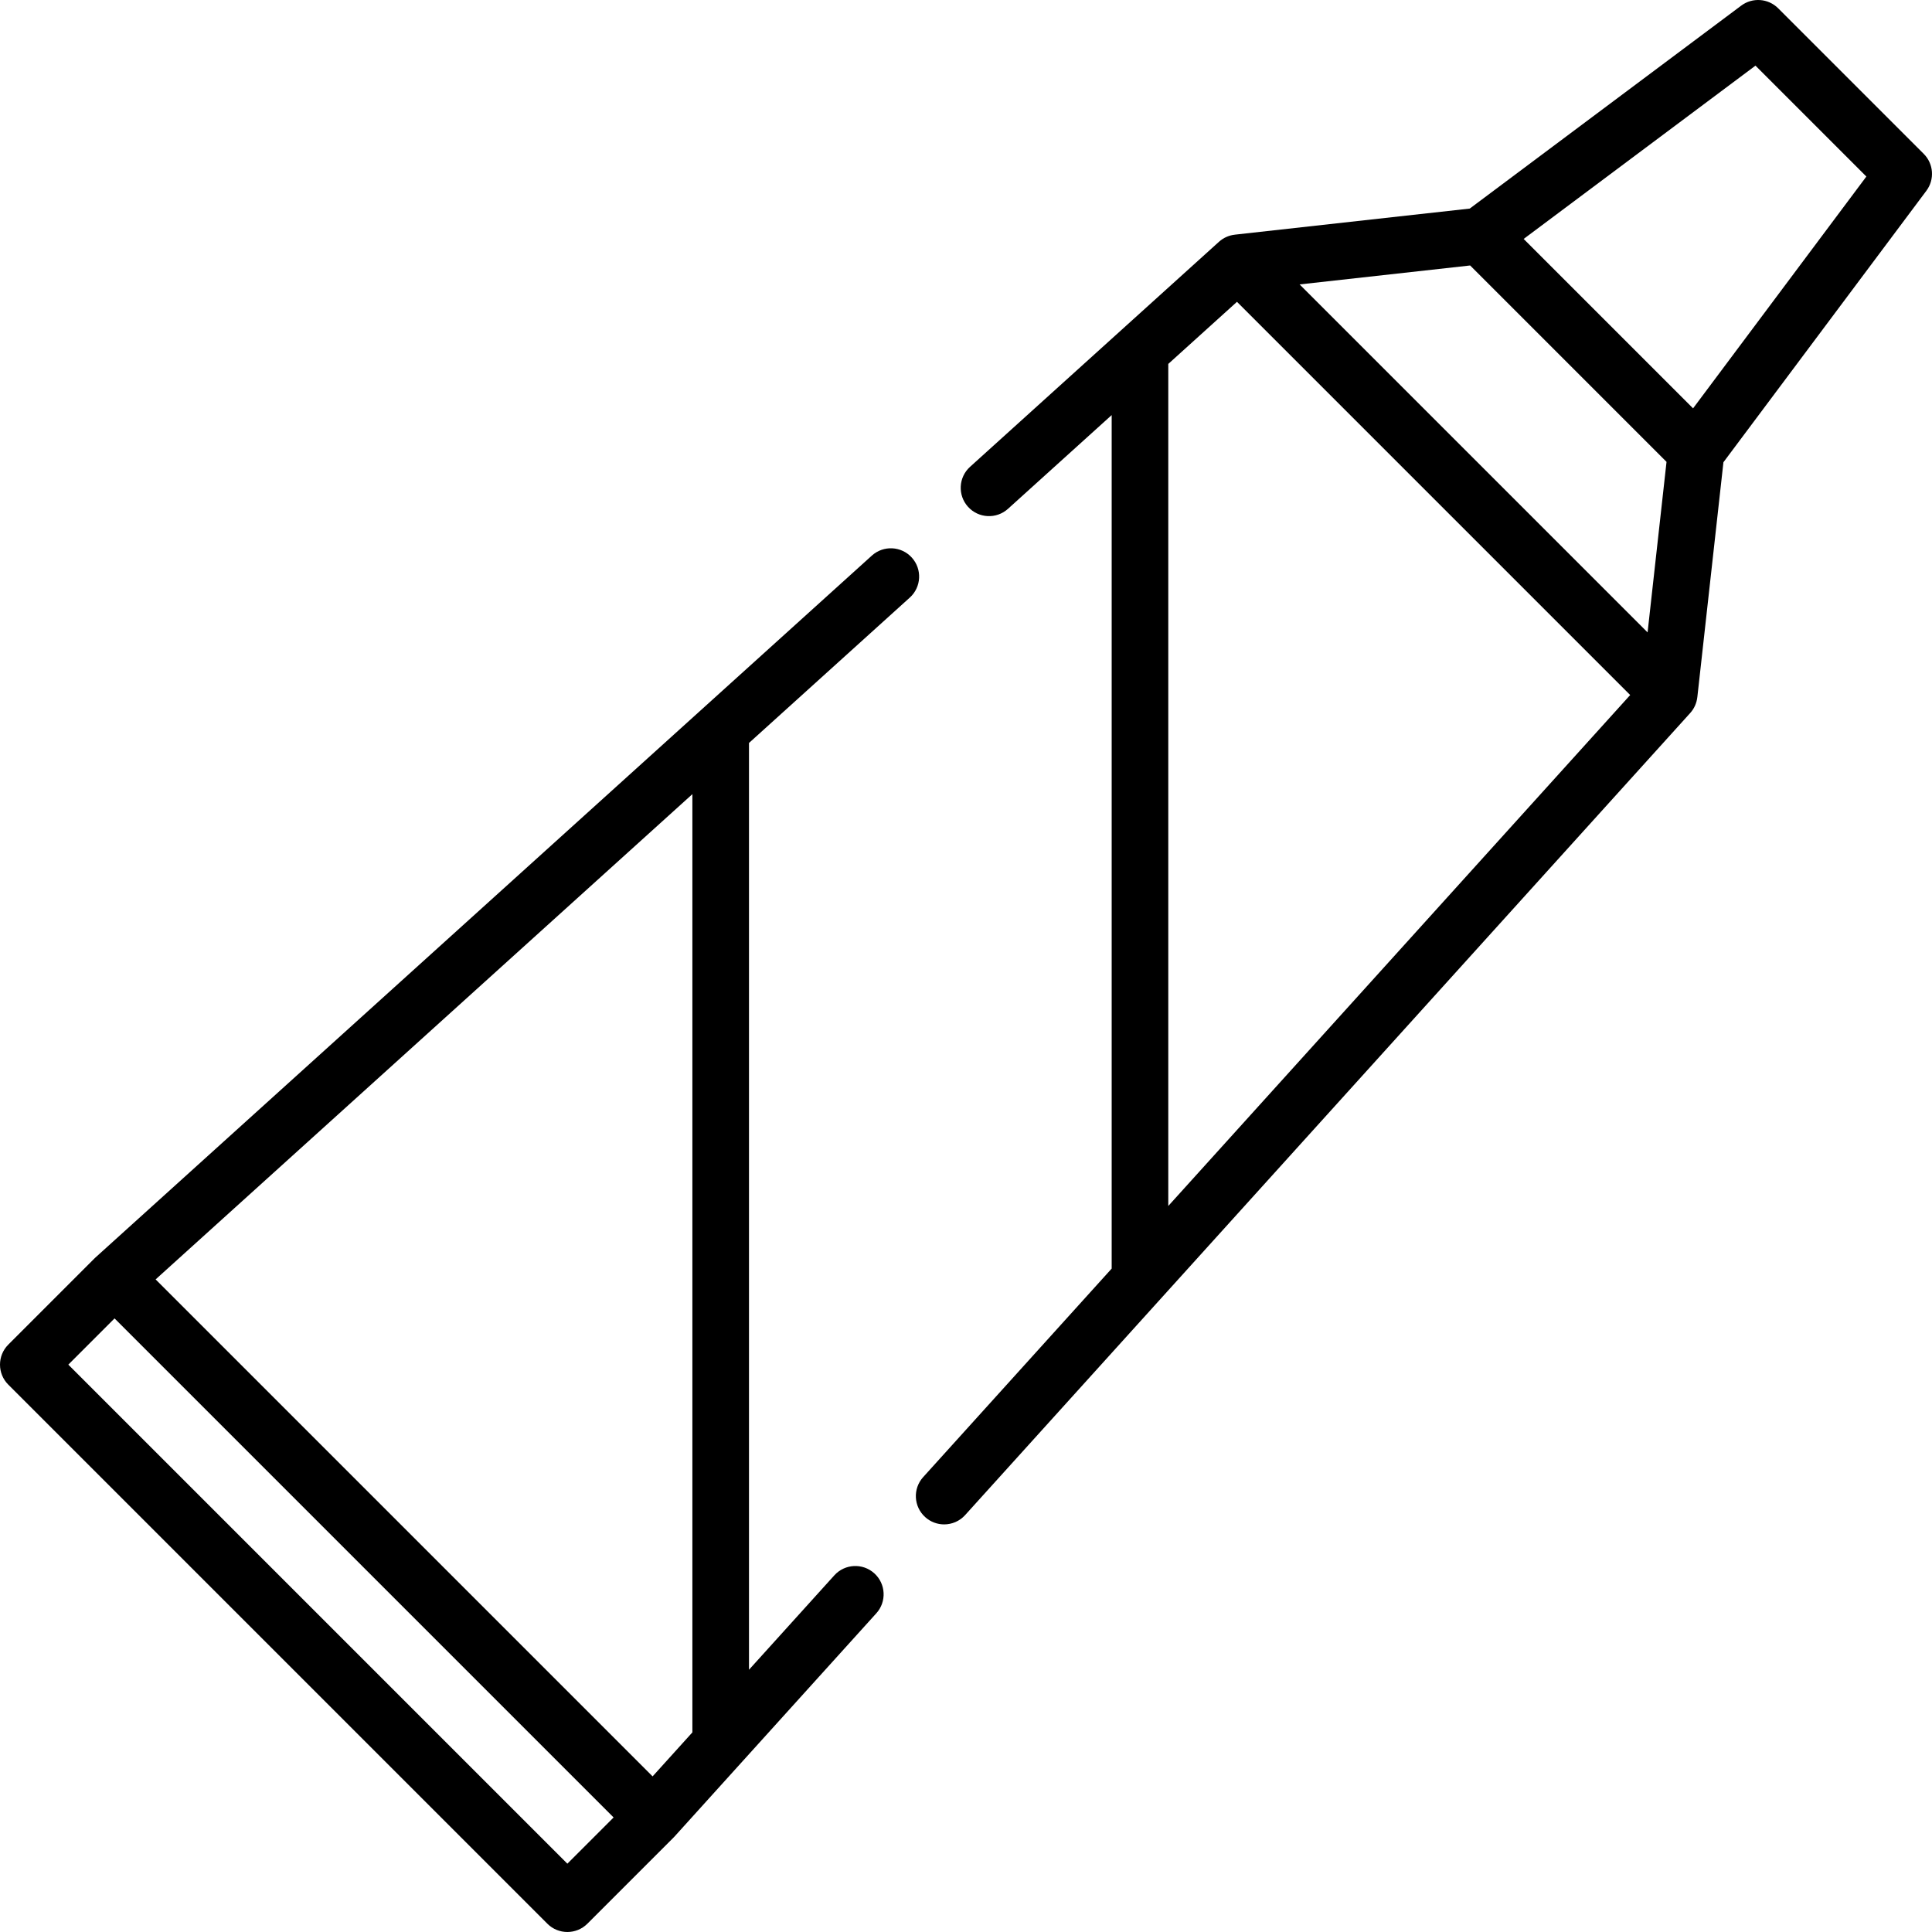 <svg id="Capa_1" enable-background="new 0 0 512 512" height="512" viewBox="0 0 512 512" width="512" xmlns="http://www.w3.org/2000/svg"><g><g><path d="m241.644 147.771c-2.777-3.073-7.521-3.311-10.593-.534l-205.72 185.98c-.051.046-.235.222-.277.265l-22.857 22.857c-2.929 2.93-2.929 7.678 0 10.607l142.857 142.857c1.465 1.464 3.384 2.196 5.304 2.196 1.919 0 3.839-.732 5.303-2.196l22.858-22.856c.047-.047.223-.232.265-.278l53.45-59.13c2.778-3.072 2.539-7.815-.534-10.593-3.069-2.777-7.813-2.539-10.593.534l-22.618 25.021v-245.606l42.621-38.532c3.073-2.777 3.312-7.52.534-10.592zm-91.286 346.123-132.251-132.251 12.251-12.251 132.252 132.252zm33.131-34.798-10.543 11.663-131.705-131.704 142.247-128.599v248.64z"/><path d="m509.804 40.769-38.571-38.573c-2.638-2.636-6.81-2.935-9.794-.703l-71.938 53.779-62.259 6.917v.005c-1.514.167-2.991.787-4.202 1.882l-65.971 59.641c-3.073 2.777-3.312 7.521-.534 10.593 2.778 3.073 7.521 3.312 10.593.534l27.478-24.841v226.184l-49.96 55.264c-2.778 3.072-2.539 7.815.534 10.593 1.435 1.298 3.233 1.937 5.027 1.937 2.046 0 4.085-.833 5.565-2.471l192.15-212.551c1.095-1.211 1.715-2.687 1.883-4.201h.005l6.917-62.259 53.778-71.938c2.235-2.984 1.935-7.156-.701-9.792zm-73.177 126.82-92.215-92.215 45.189-5.021 52.046 52.046zm-127.02 152.006v-223.153l18.203-16.457 104.205 104.205zm139.073-211.378-44.895-44.895 61.434-45.926 29.387 29.388z"/></g></g></svg>